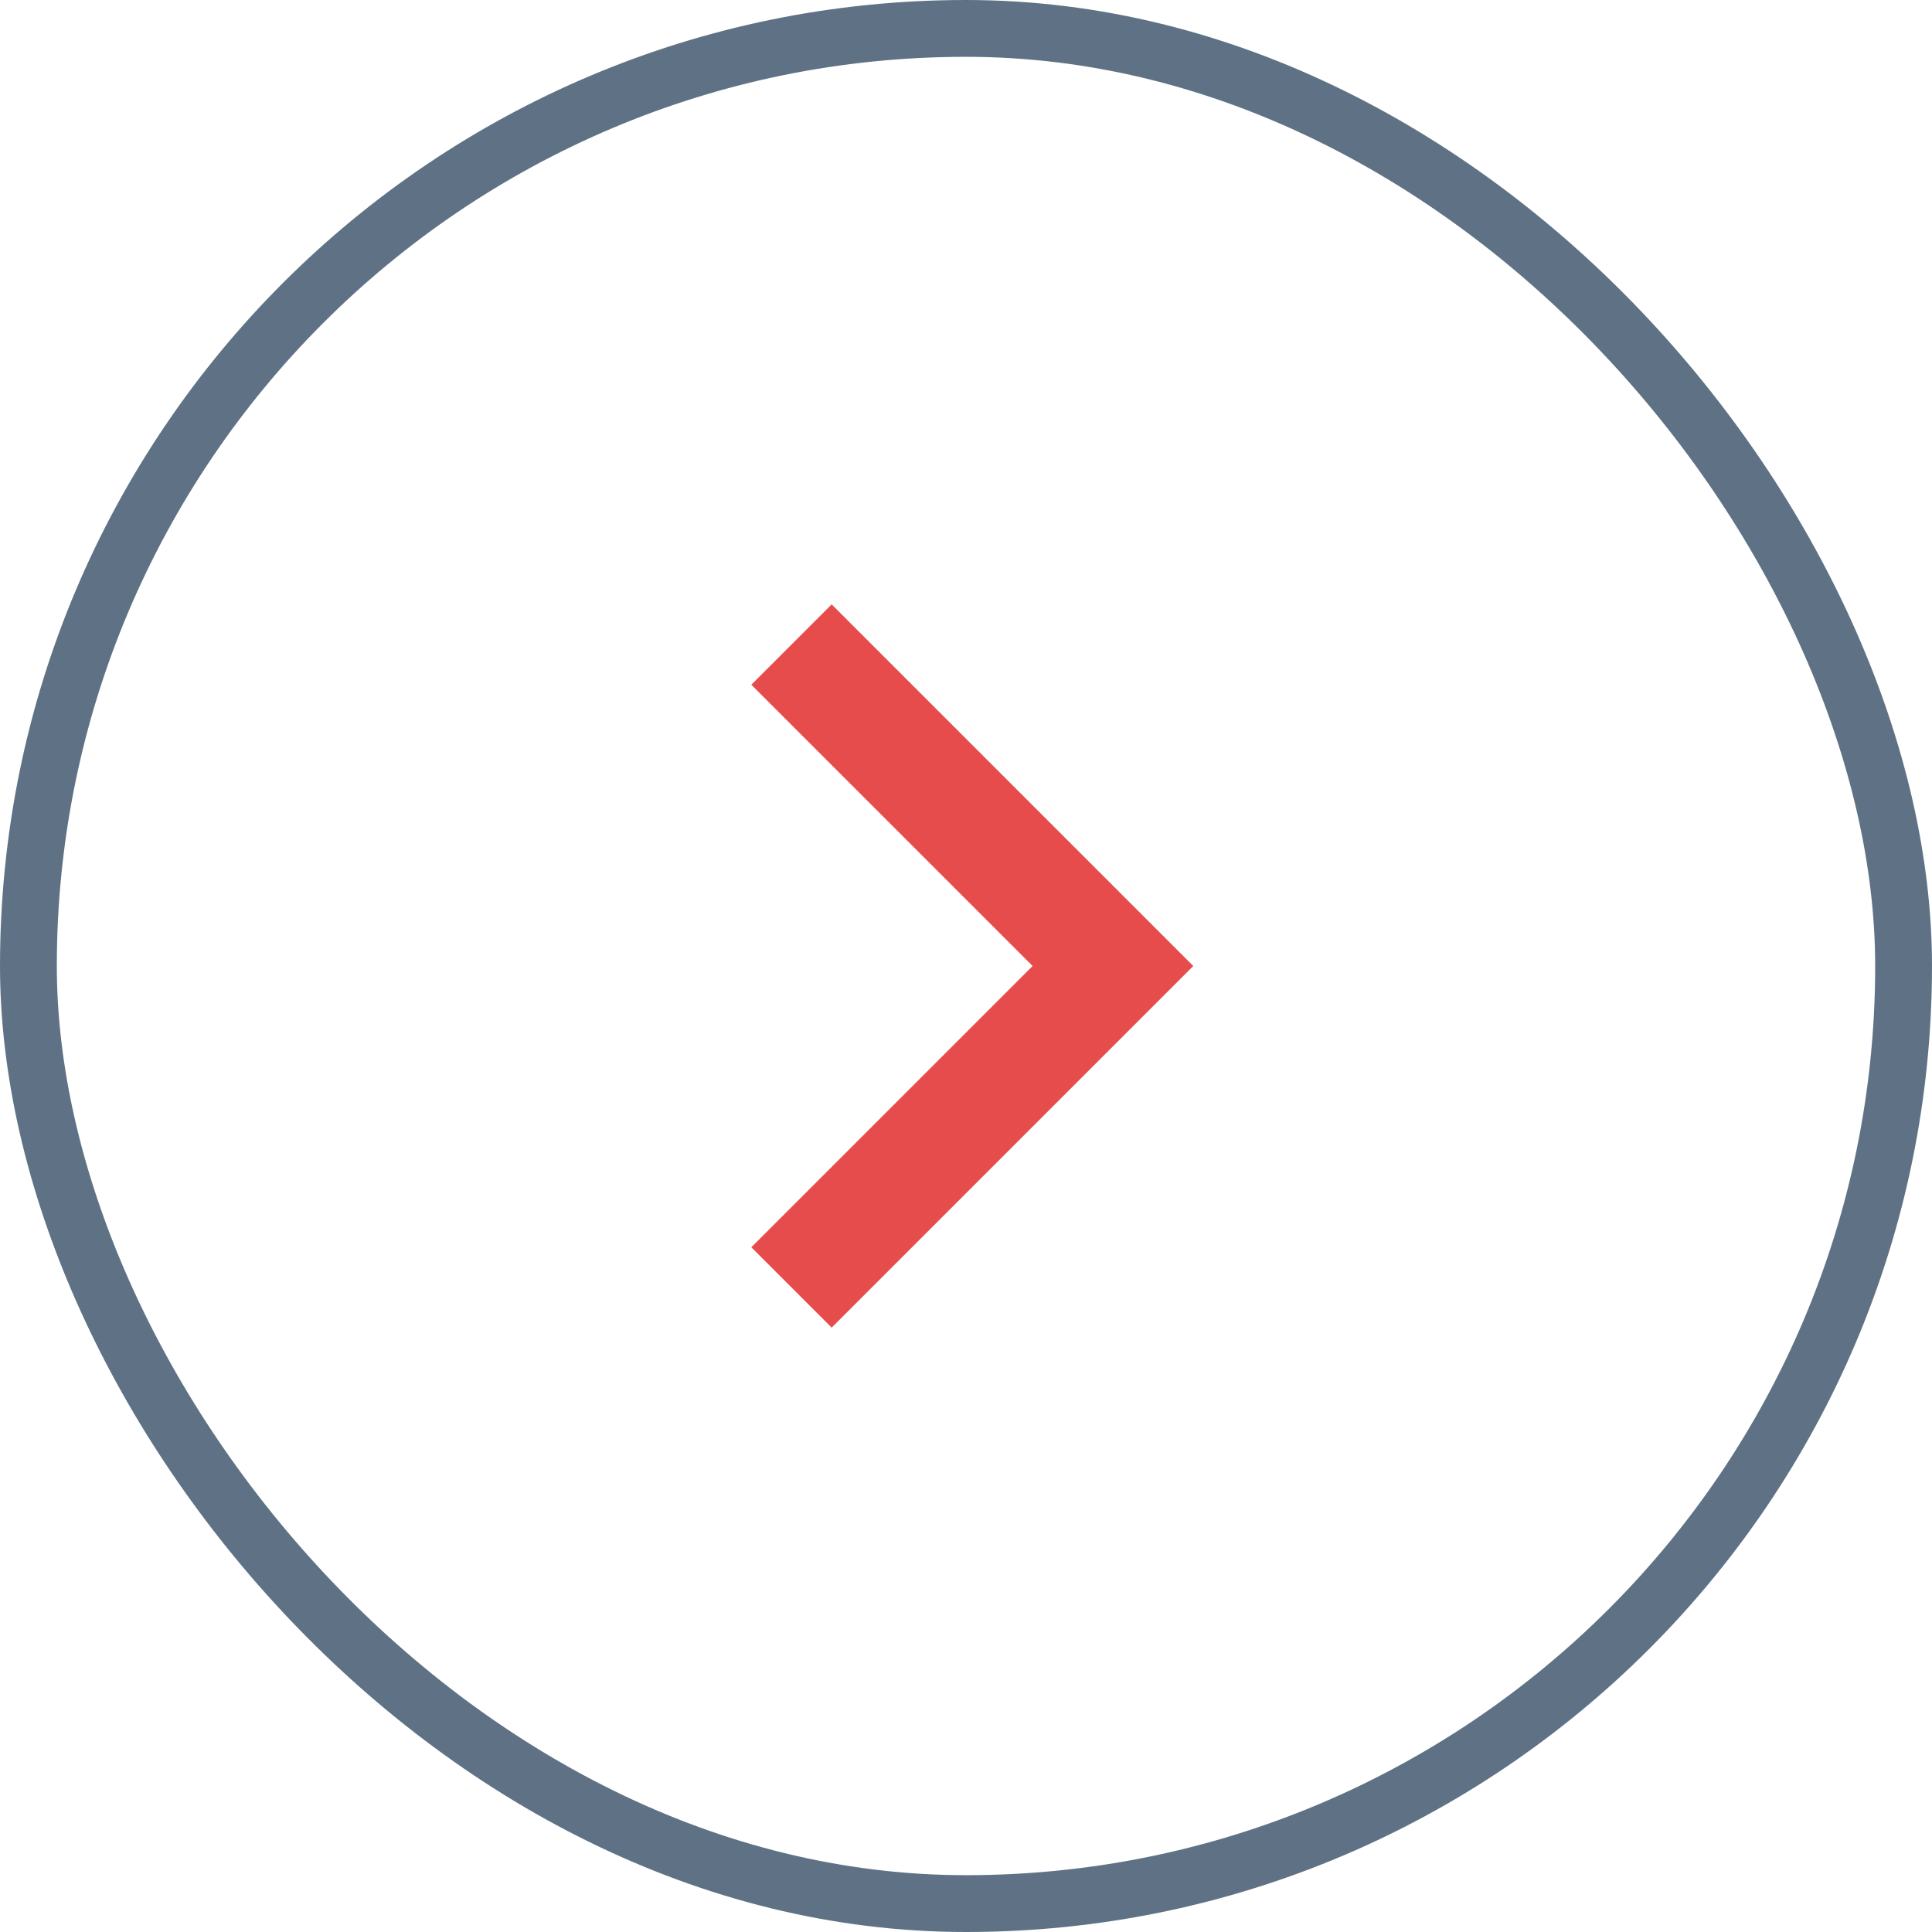 <svg width="34" height="34" viewBox="0 0 34 34" fill="none" xmlns="http://www.w3.org/2000/svg">
<path d="M18.172 17L13.222 12.05L14.636 10.636L21 17L14.636 23.364L13.222 21.95L18.172 17Z" fill="#e64c4c"/>
<rect x="0.5" y="0.5" width="33" height="33" rx="16.5" stroke="#5F7285"/>
</svg>
